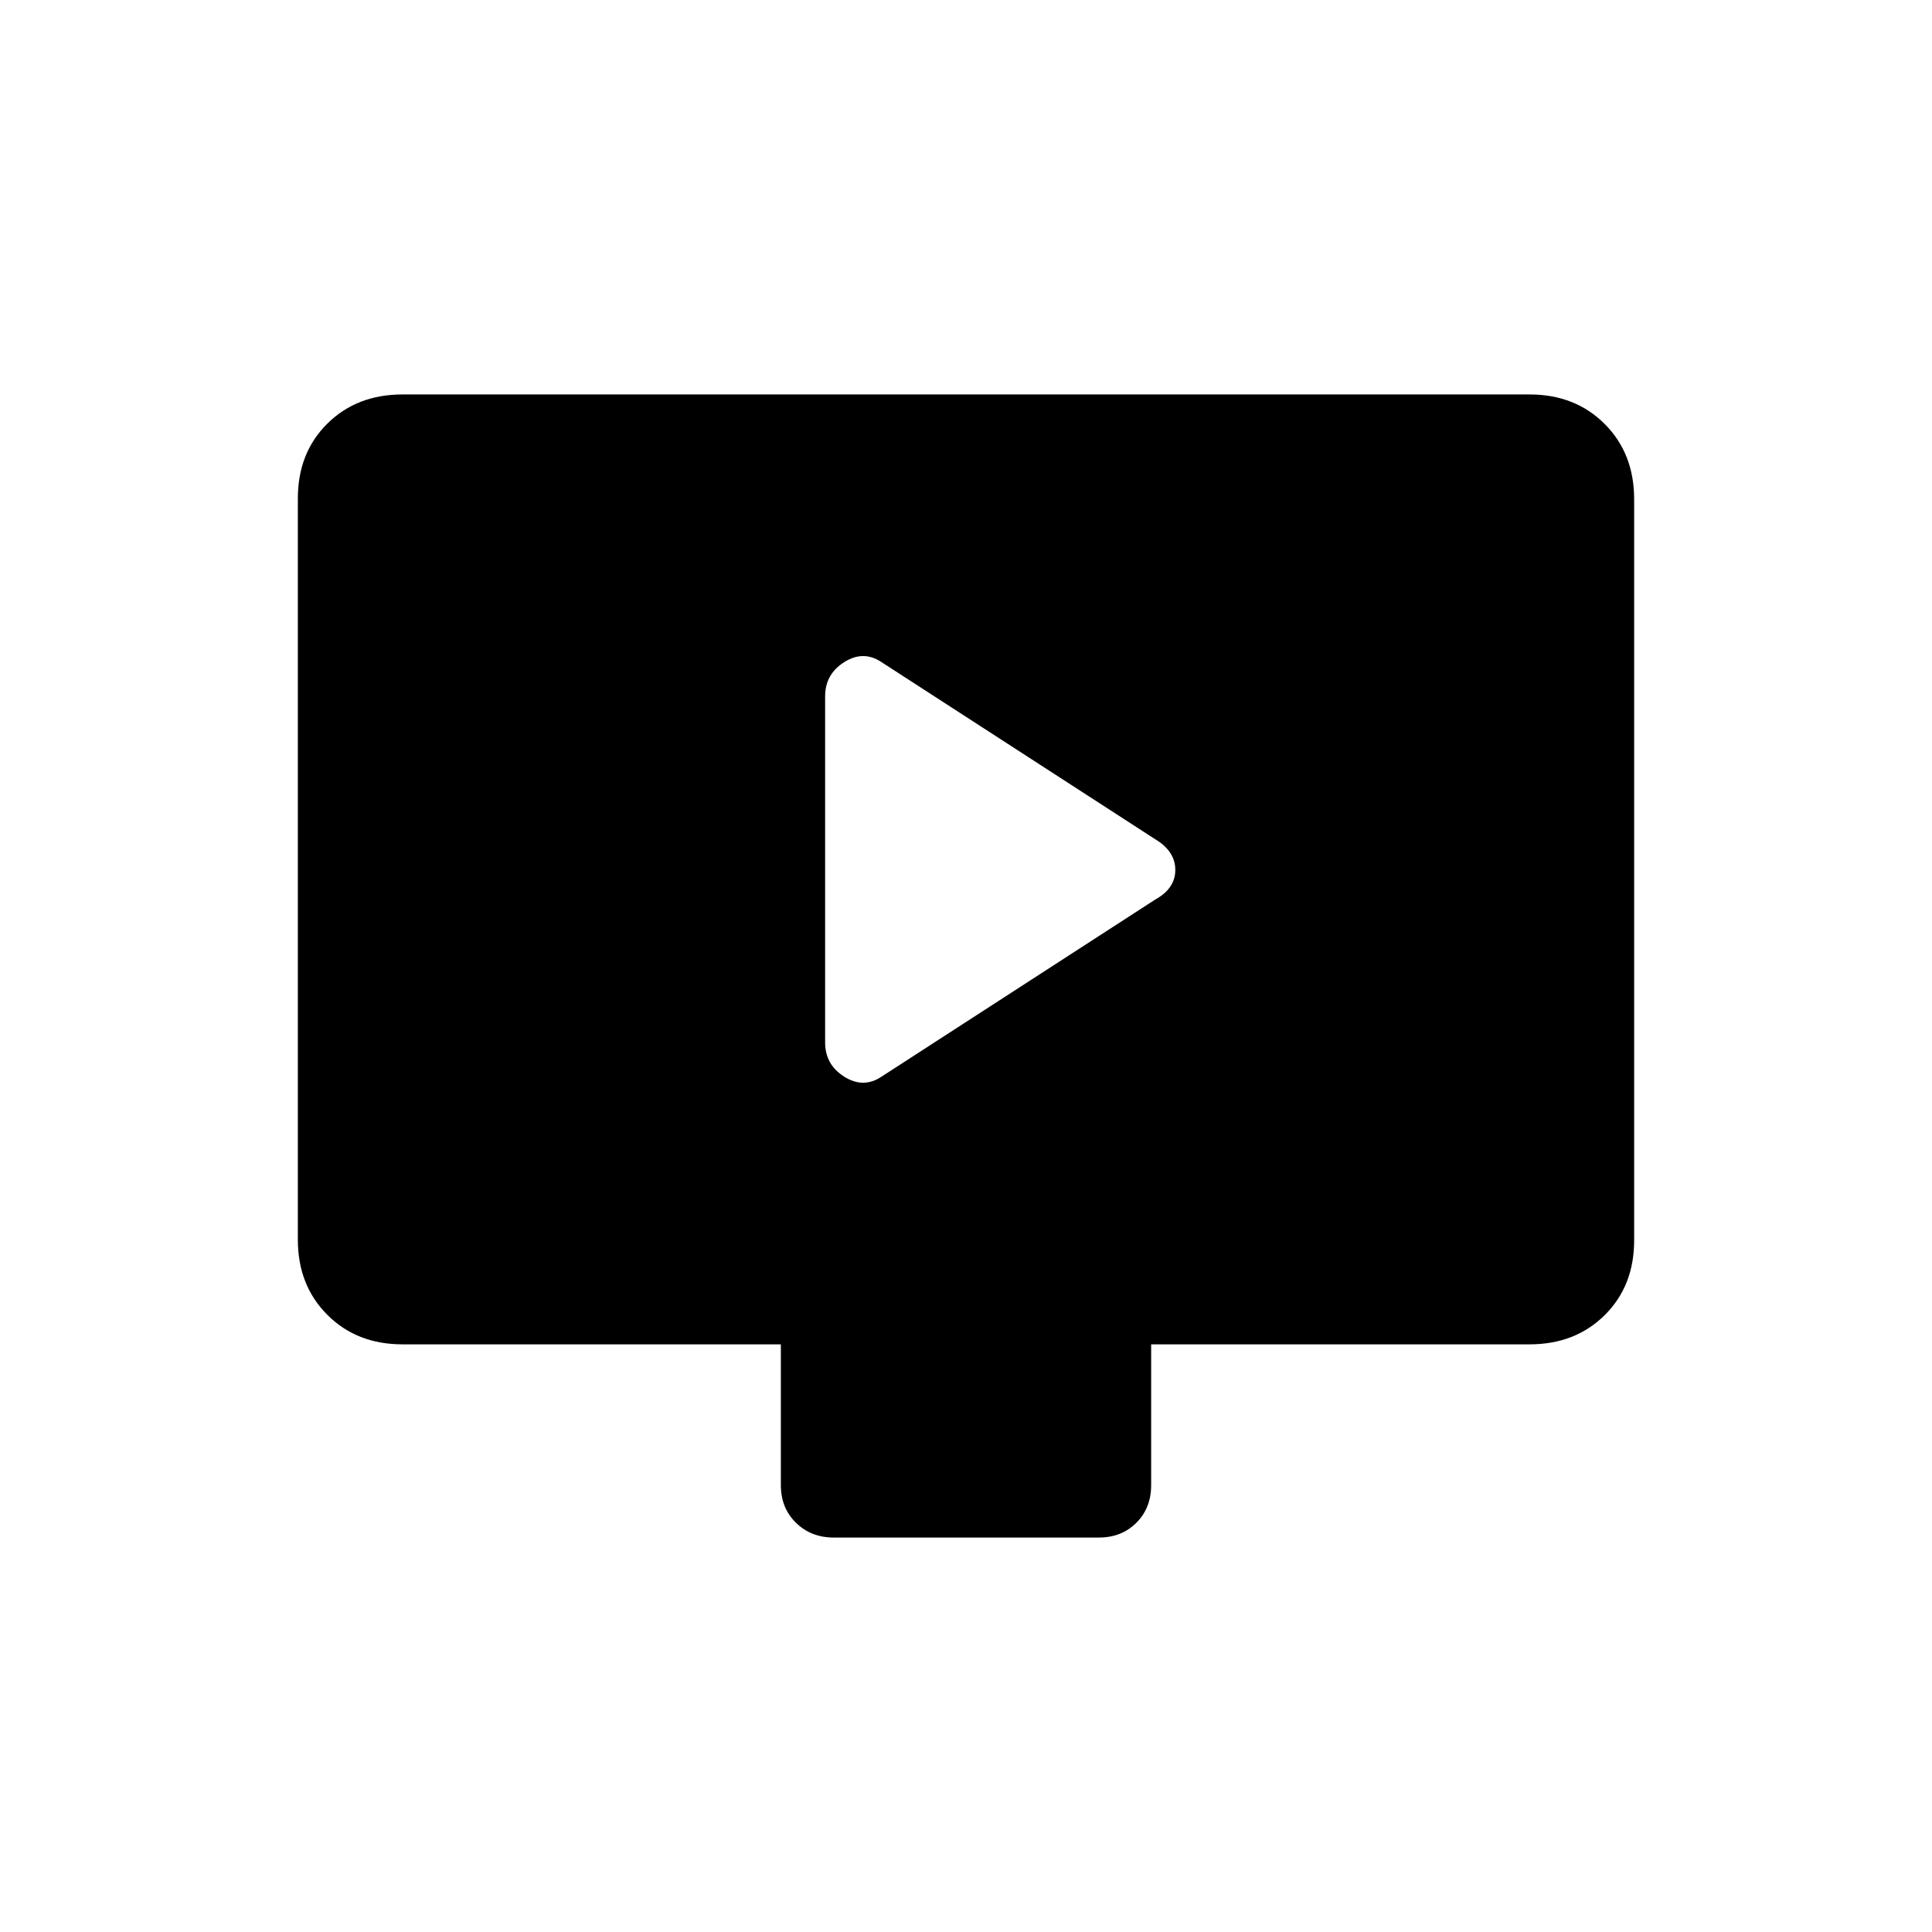 <svg xmlns="http://www.w3.org/2000/svg" height="20" viewBox="0 -960 960 960" width="20"><path d="m438-425 136-88q10-5.5 10-14.75T574-543l-136-88q-9-6-18.5 0t-9.5 17v172q0 11 9.5 17t18.5 0ZM200-292q-22.7 0-37.35-14.662Q148-321.324 148-344.04v-368.243Q148-735 162.65-749.5T200-764h560q22.7 0 37.35 14.662Q812-734.676 812-711.96v368.243Q812-321 797.35-306.5T760-292H572v70q0 11.3-7.338 18.65-7.339 7.35-18.622 7.35H414.283Q403-196 395.5-203.35 388-210.7 388-222v-70H200Z"/></svg>